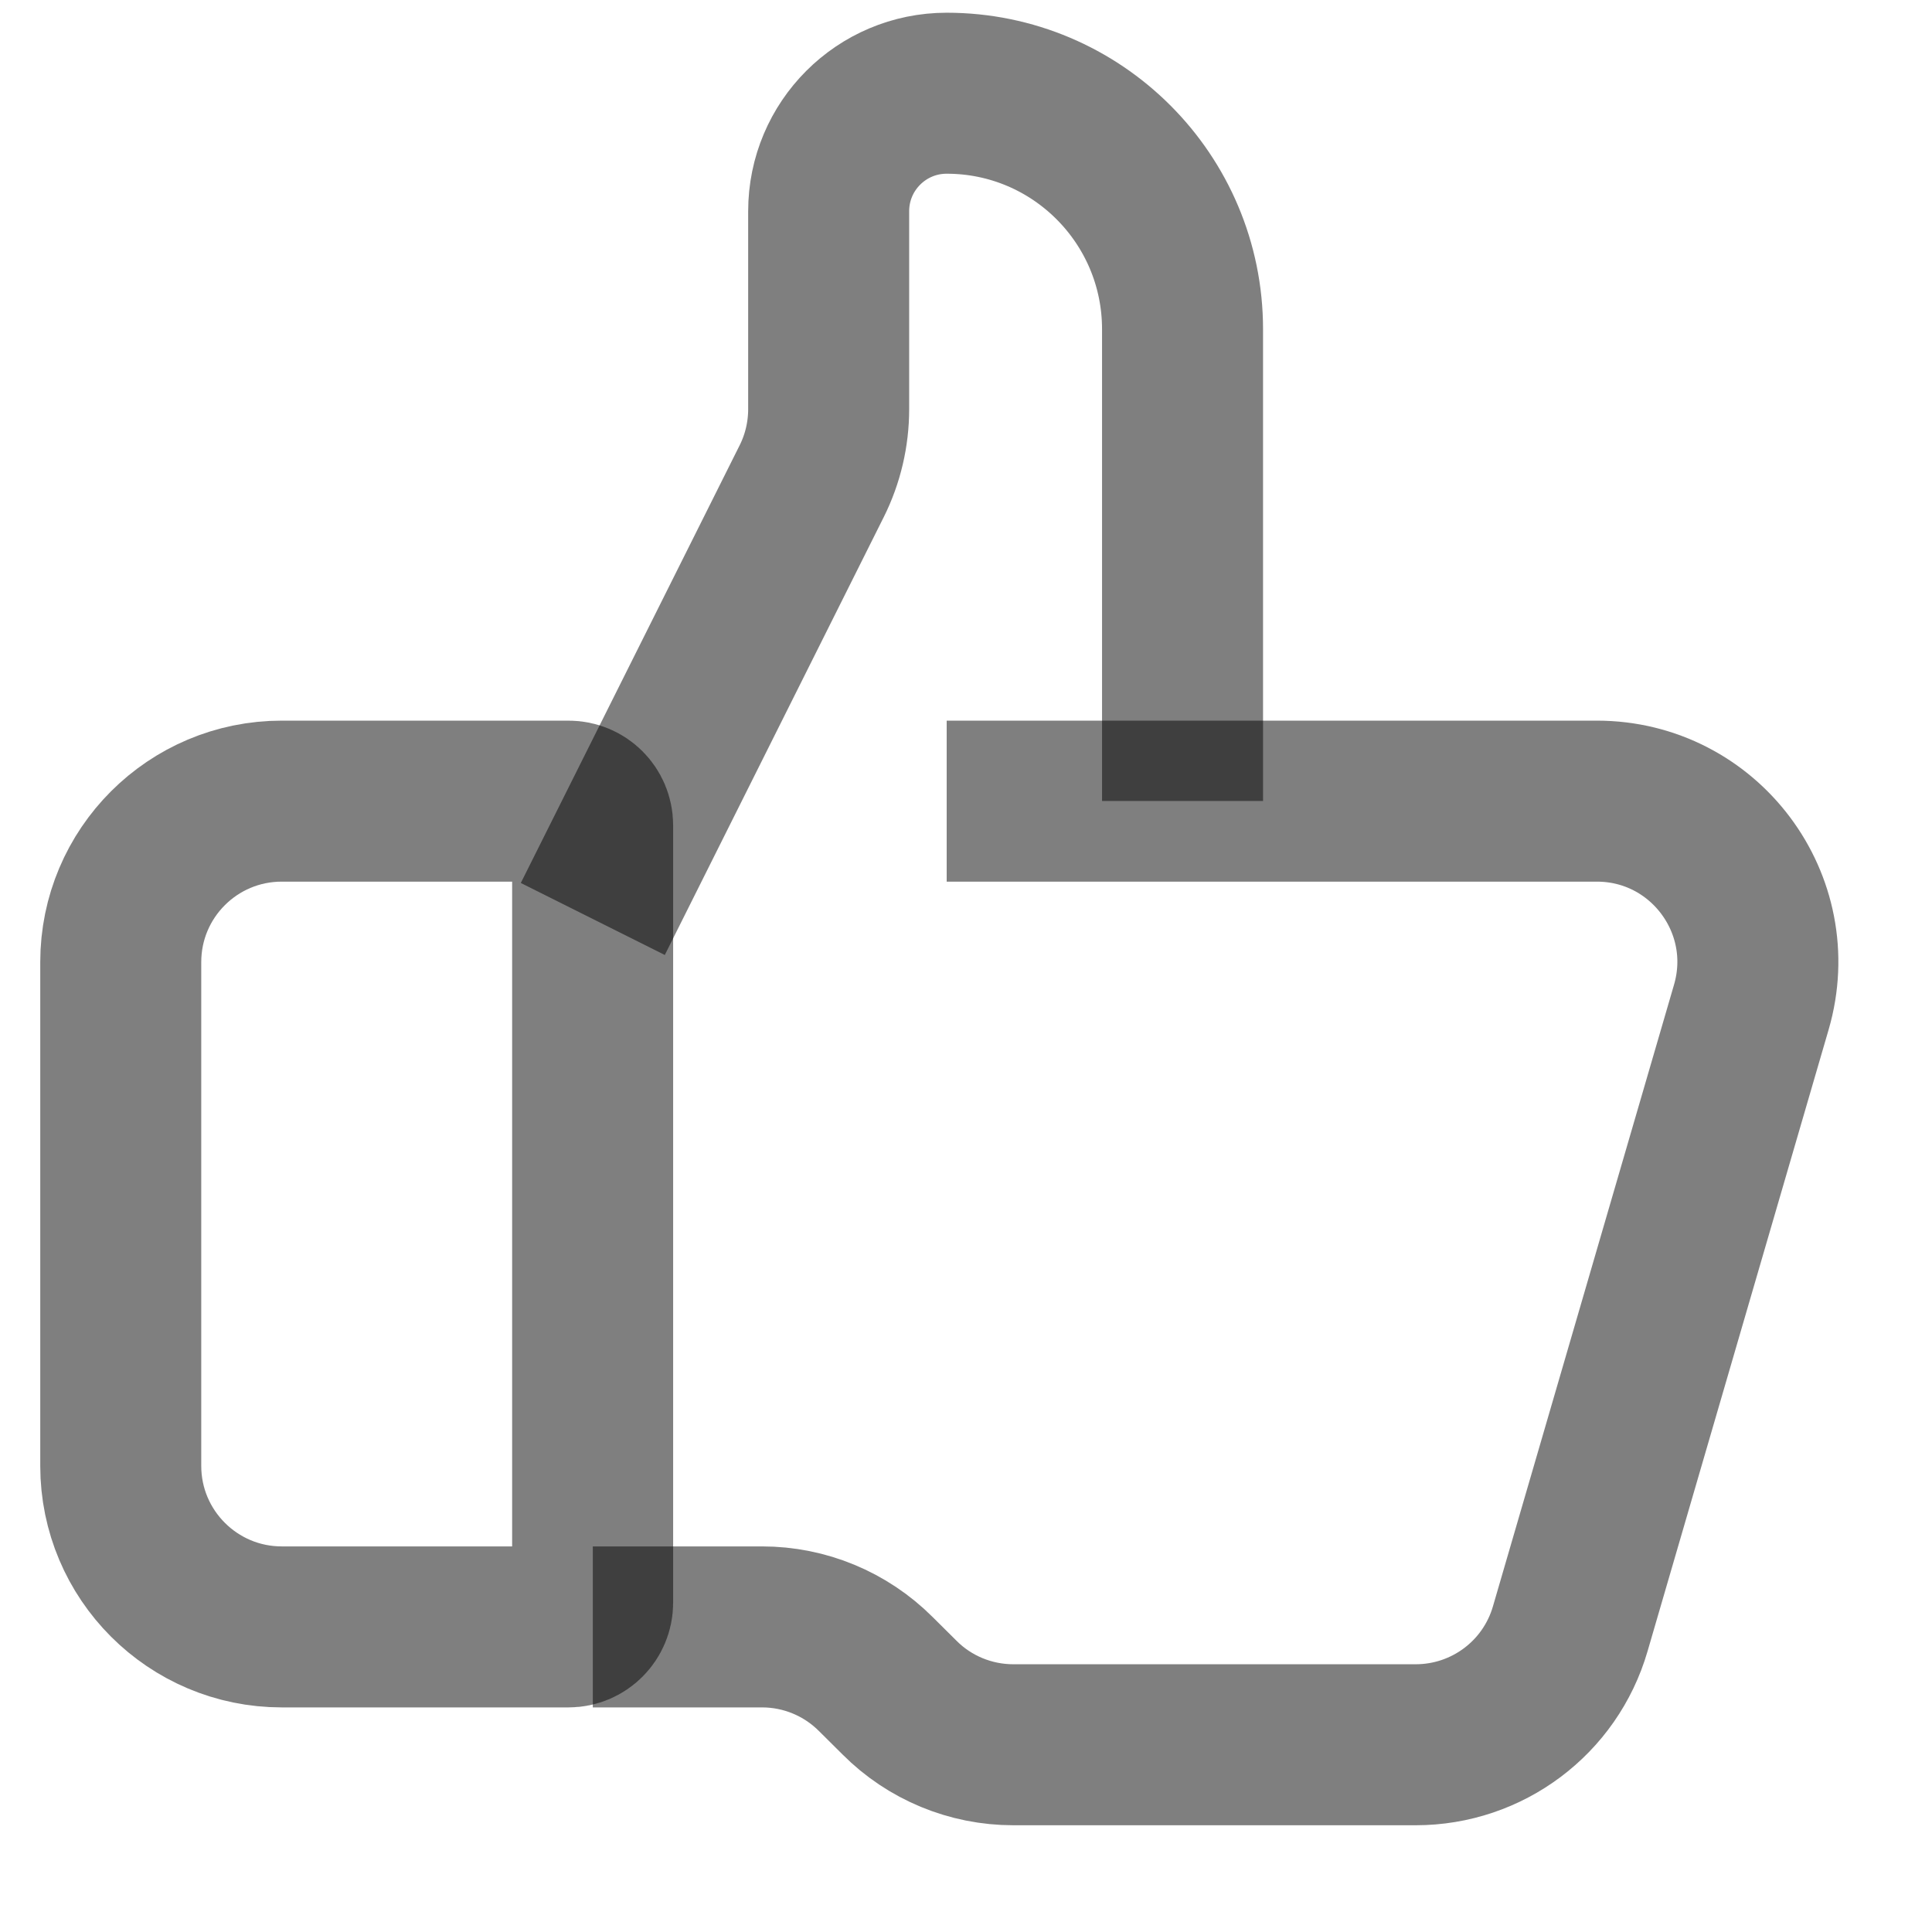 <svg xmlns="http://www.w3.org/2000/svg" width="12" height="12" viewBox="0 0 12 12" fill="none">
  <path d="M3.531 10.105H1.75C1.198 10.105 0.75 9.657 0.75 9.105V5.976C0.75 5.423 1.198 4.976 1.75 4.976H3.531C3.614 4.976 3.681 5.043 3.681 5.126V9.955C3.681 10.037 3.614 10.105 3.531 10.105Z" stroke="black" stroke-opacity="0.5" stroke-linecap="round"/>
  <path d="M3.682 5.708L5.042 2.988C5.111 2.85 5.147 2.696 5.147 2.541V1.312C5.147 0.907 5.475 0.579 5.88 0.579V0.579C6.689 0.579 7.345 1.235 7.345 2.045V4.975" stroke="black" stroke-opacity="0.5"/>
  <path d="M5.88 4.976H9.918C10.585 4.976 11.064 5.615 10.878 6.255L9.753 10.117C9.629 10.544 9.238 10.837 8.793 10.837H6.294C6.029 10.837 5.774 10.732 5.587 10.544L5.44 10.398C5.252 10.21 4.998 10.105 4.733 10.105H3.682" stroke="black" stroke-opacity="0.5"/>
</svg>
